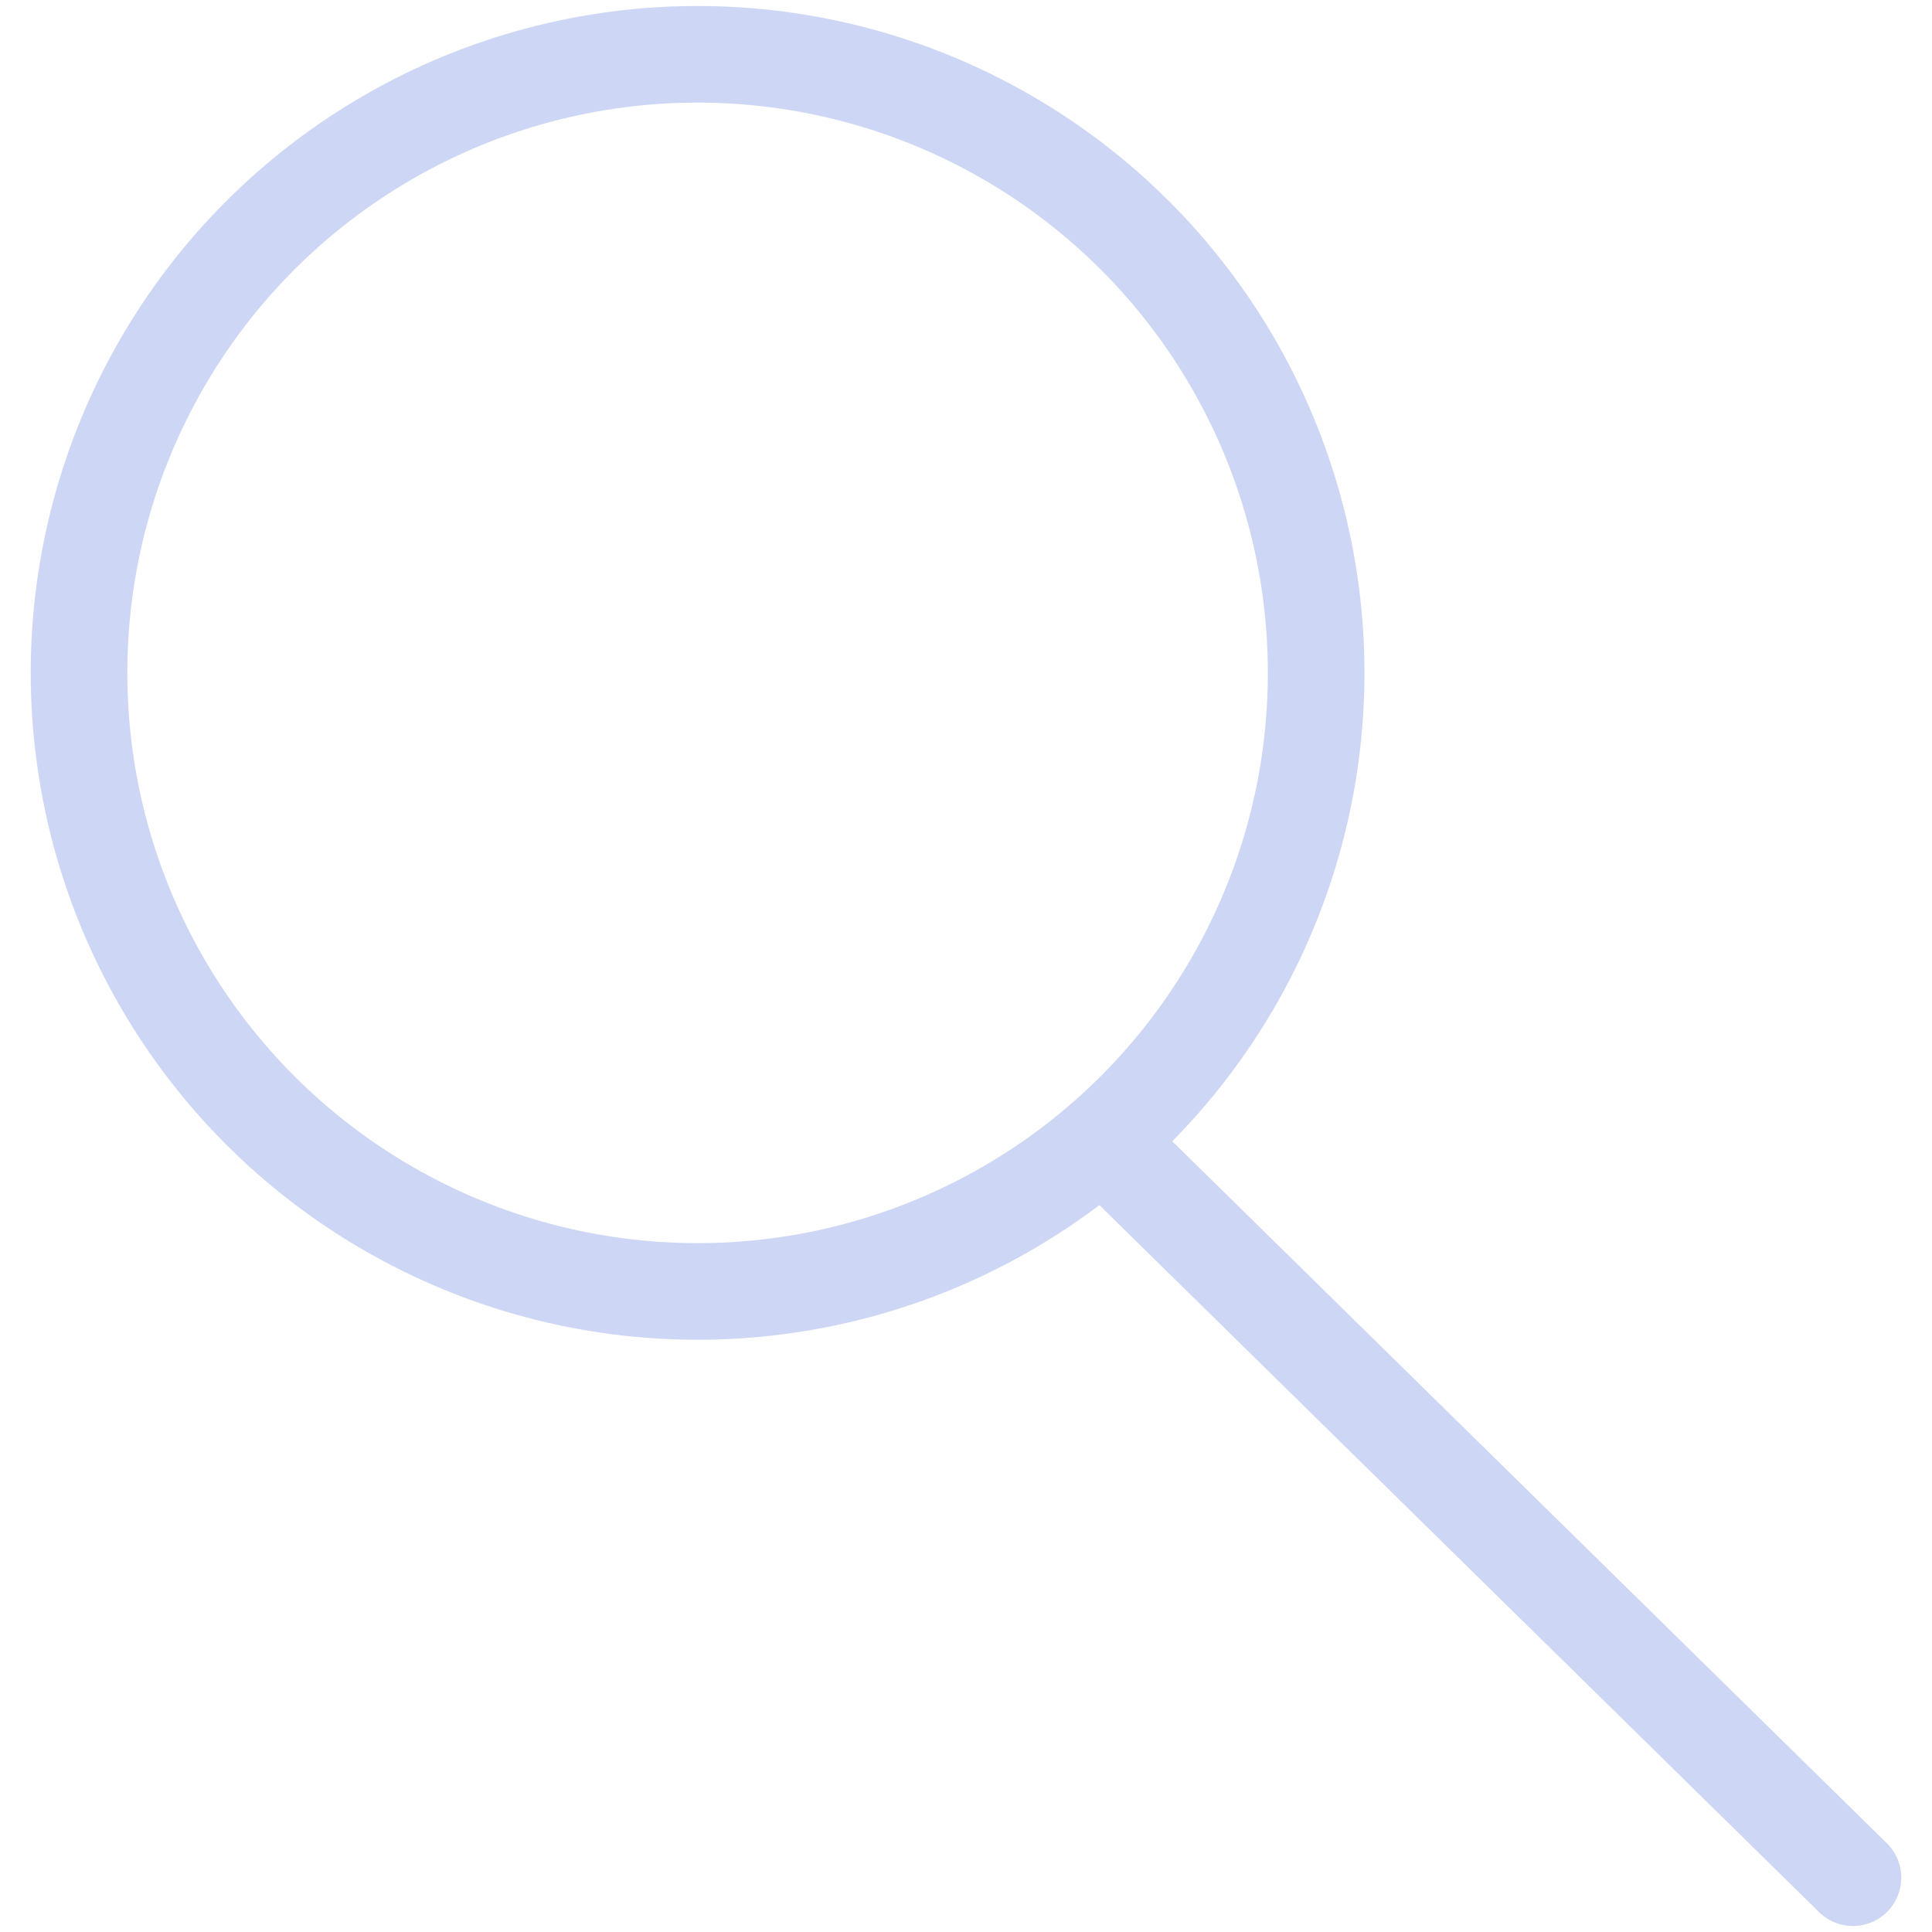 <svg xmlns="http://www.w3.org/2000/svg" width="100" height="100">
  <style>:root {--ctp-rosewater: #f5e0dc;--ctp-flamingo: #f2cdcd;--ctp-pink: #f5c2e7;--ctp-mauve: #cba6f7;--ctp-red: #f38ba8;--ctp-maroon: #eba0ac;--ctp-peach: #fab387;--ctp-yellow: #f9e2af;--ctp-green: #a6e3a1;--ctp-teal: #94e2d5;--ctp-sky: #89dceb;--ctp-sapphire: #74c7ec;--ctp-blue: #89b4fa;--ctp-lavender: #b4befe;--ctp-text: #cdd6f4;--ctp-overlay1: #7f849c;}</style>
    <circle cx="36.107" cy="34.828" r="32.017" fill="none" stroke="#cdd6f4" stroke-linecap="round" stroke-linejoin="round" stroke-width="5" paint-order="fill markers stroke"/>
    <path fill="none" stroke="#cdd6f4" stroke-linecap="round" stroke-linejoin="round" stroke-width="5" d="m58.277 60.22 37.632 36.969" paint-order="fill markers stroke"/>
</svg>
